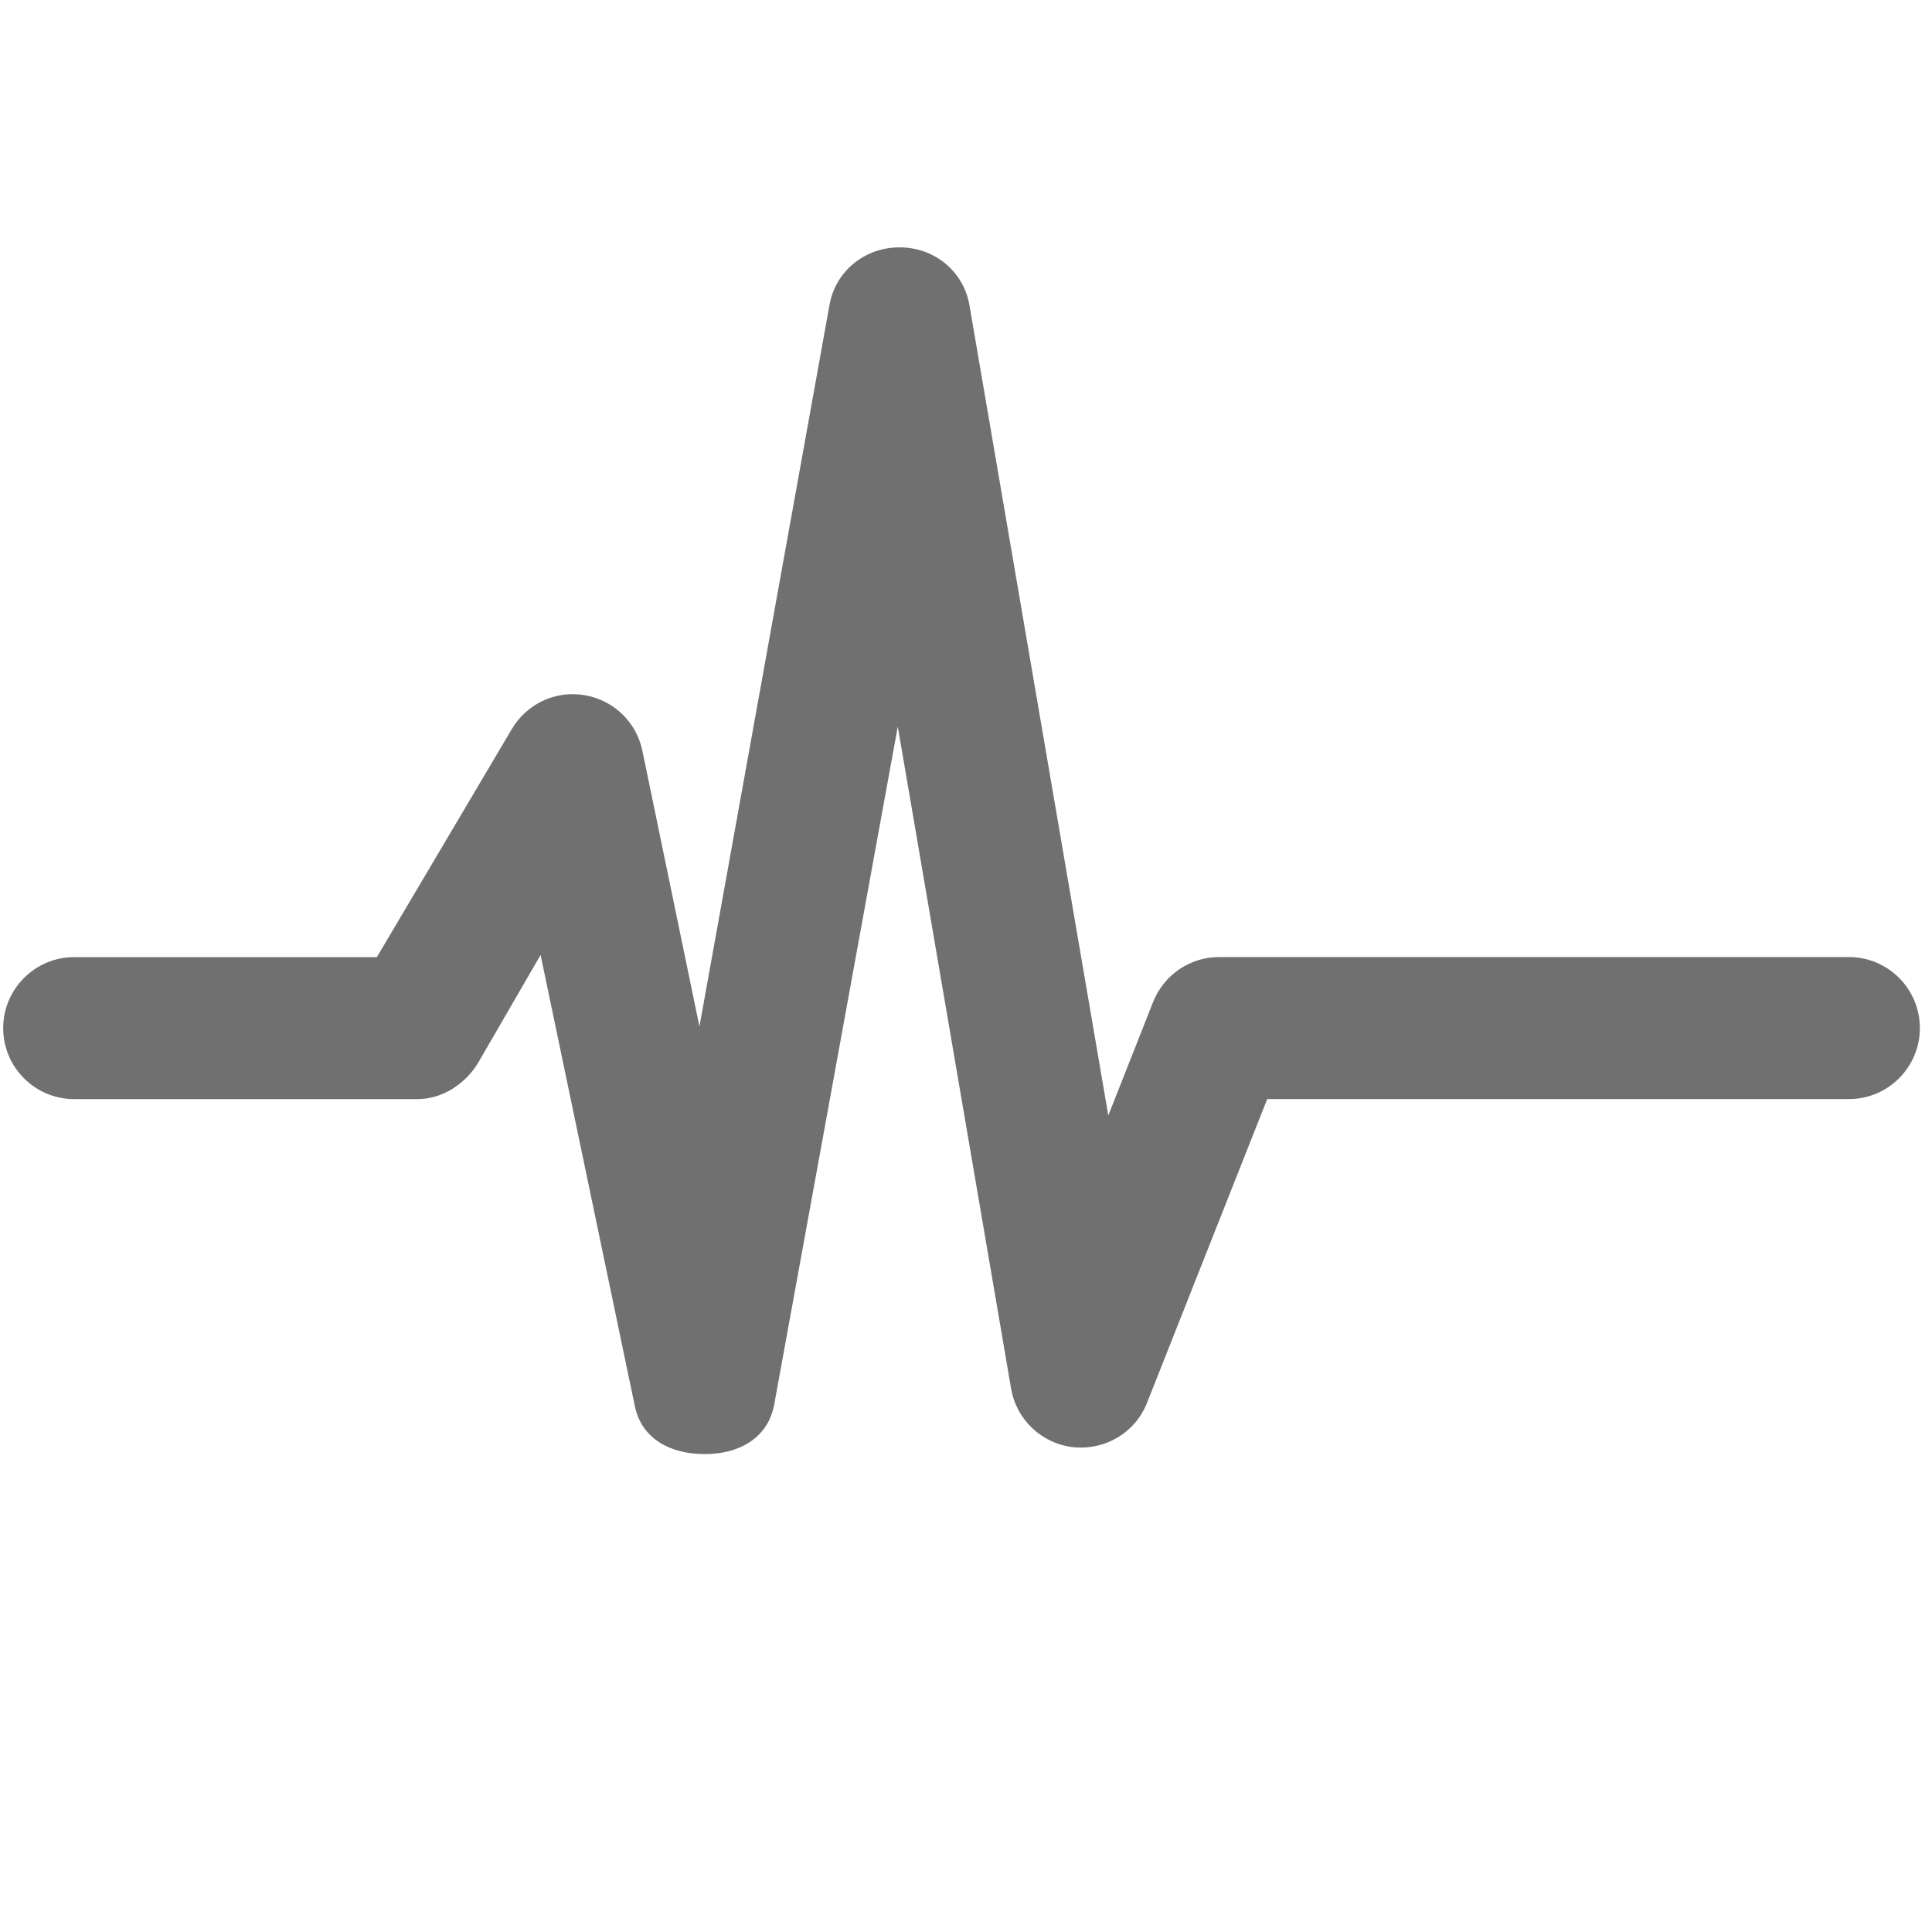 <?xml version="1.0" standalone="no"?><!DOCTYPE svg PUBLIC "-//W3C//DTD SVG 1.1//EN" "http://www.w3.org/Graphics/SVG/1.1/DTD/svg11.dtd"><svg t="1627351136690" class="icon" viewBox="0 0 1024 1024" version="1.1" xmlns="http://www.w3.org/2000/svg" p-id="4881" xmlns:xlink="http://www.w3.org/1999/xlink" width="200" height="200"><defs><style type="text/css">@font-face { font-family: feedback-iconfont; src: url("//at.alicdn.com/t/font_1031158_1uhr8ri0pk5.eot?#iefix") format("embedded-opentype"), url("//at.alicdn.com/t/font_1031158_1uhr8ri0pk5.woff2") format("woff2"), url("//at.alicdn.com/t/font_1031158_1uhr8ri0pk5.woff") format("woff"), url("//at.alicdn.com/t/font_1031158_1uhr8ri0pk5.ttf") format("truetype"), url("//at.alicdn.com/t/font_1031158_1uhr8ri0pk5.svg#iconfont") format("svg"); }
</style></defs><path d="M373.344 770.688c-17.824 0-33.248-7.936-36.864-25.408l-49.952-239.136-32.896 56.8c-6.752 11.456-19.104 19.616-32.384 19.616L39.328 582.56c-20.768 0-37.632-16.864-37.632-37.6 0-20.768 16.864-37.664 37.632-37.664l160.416 0 71.52-120.864c7.904-13.344 23.072-20.608 38.56-17.984 15.328 2.56 27.52 14.272 30.656 29.472l30.24 146.144L439.68 161.472c3.232-17.92 18.816-30.368 37.056-30.368 0.032 0 0.128 0 0.16 0 18.272 0 33.856 12.672 36.928 30.656l73.6 429.472 23.68-60c5.632-14.4 19.52-23.968 34.976-23.968l333.888 0c20.768 0 37.6 16.864 37.6 37.664 0 20.736-16.832 37.6-37.6 37.6l-308.32 0-63.68 160.96c-6.176 15.68-21.824 25.184-38.88 23.584-16.736-1.76-30.336-14.464-33.184-31.072l-60.064-350.912L410.368 744.32c-3.2 17.728-18.528 26.368-36.544 26.368C373.664 770.688 373.504 770.688 373.344 770.688z" p-id="4882" fill="#707070"></path></svg>